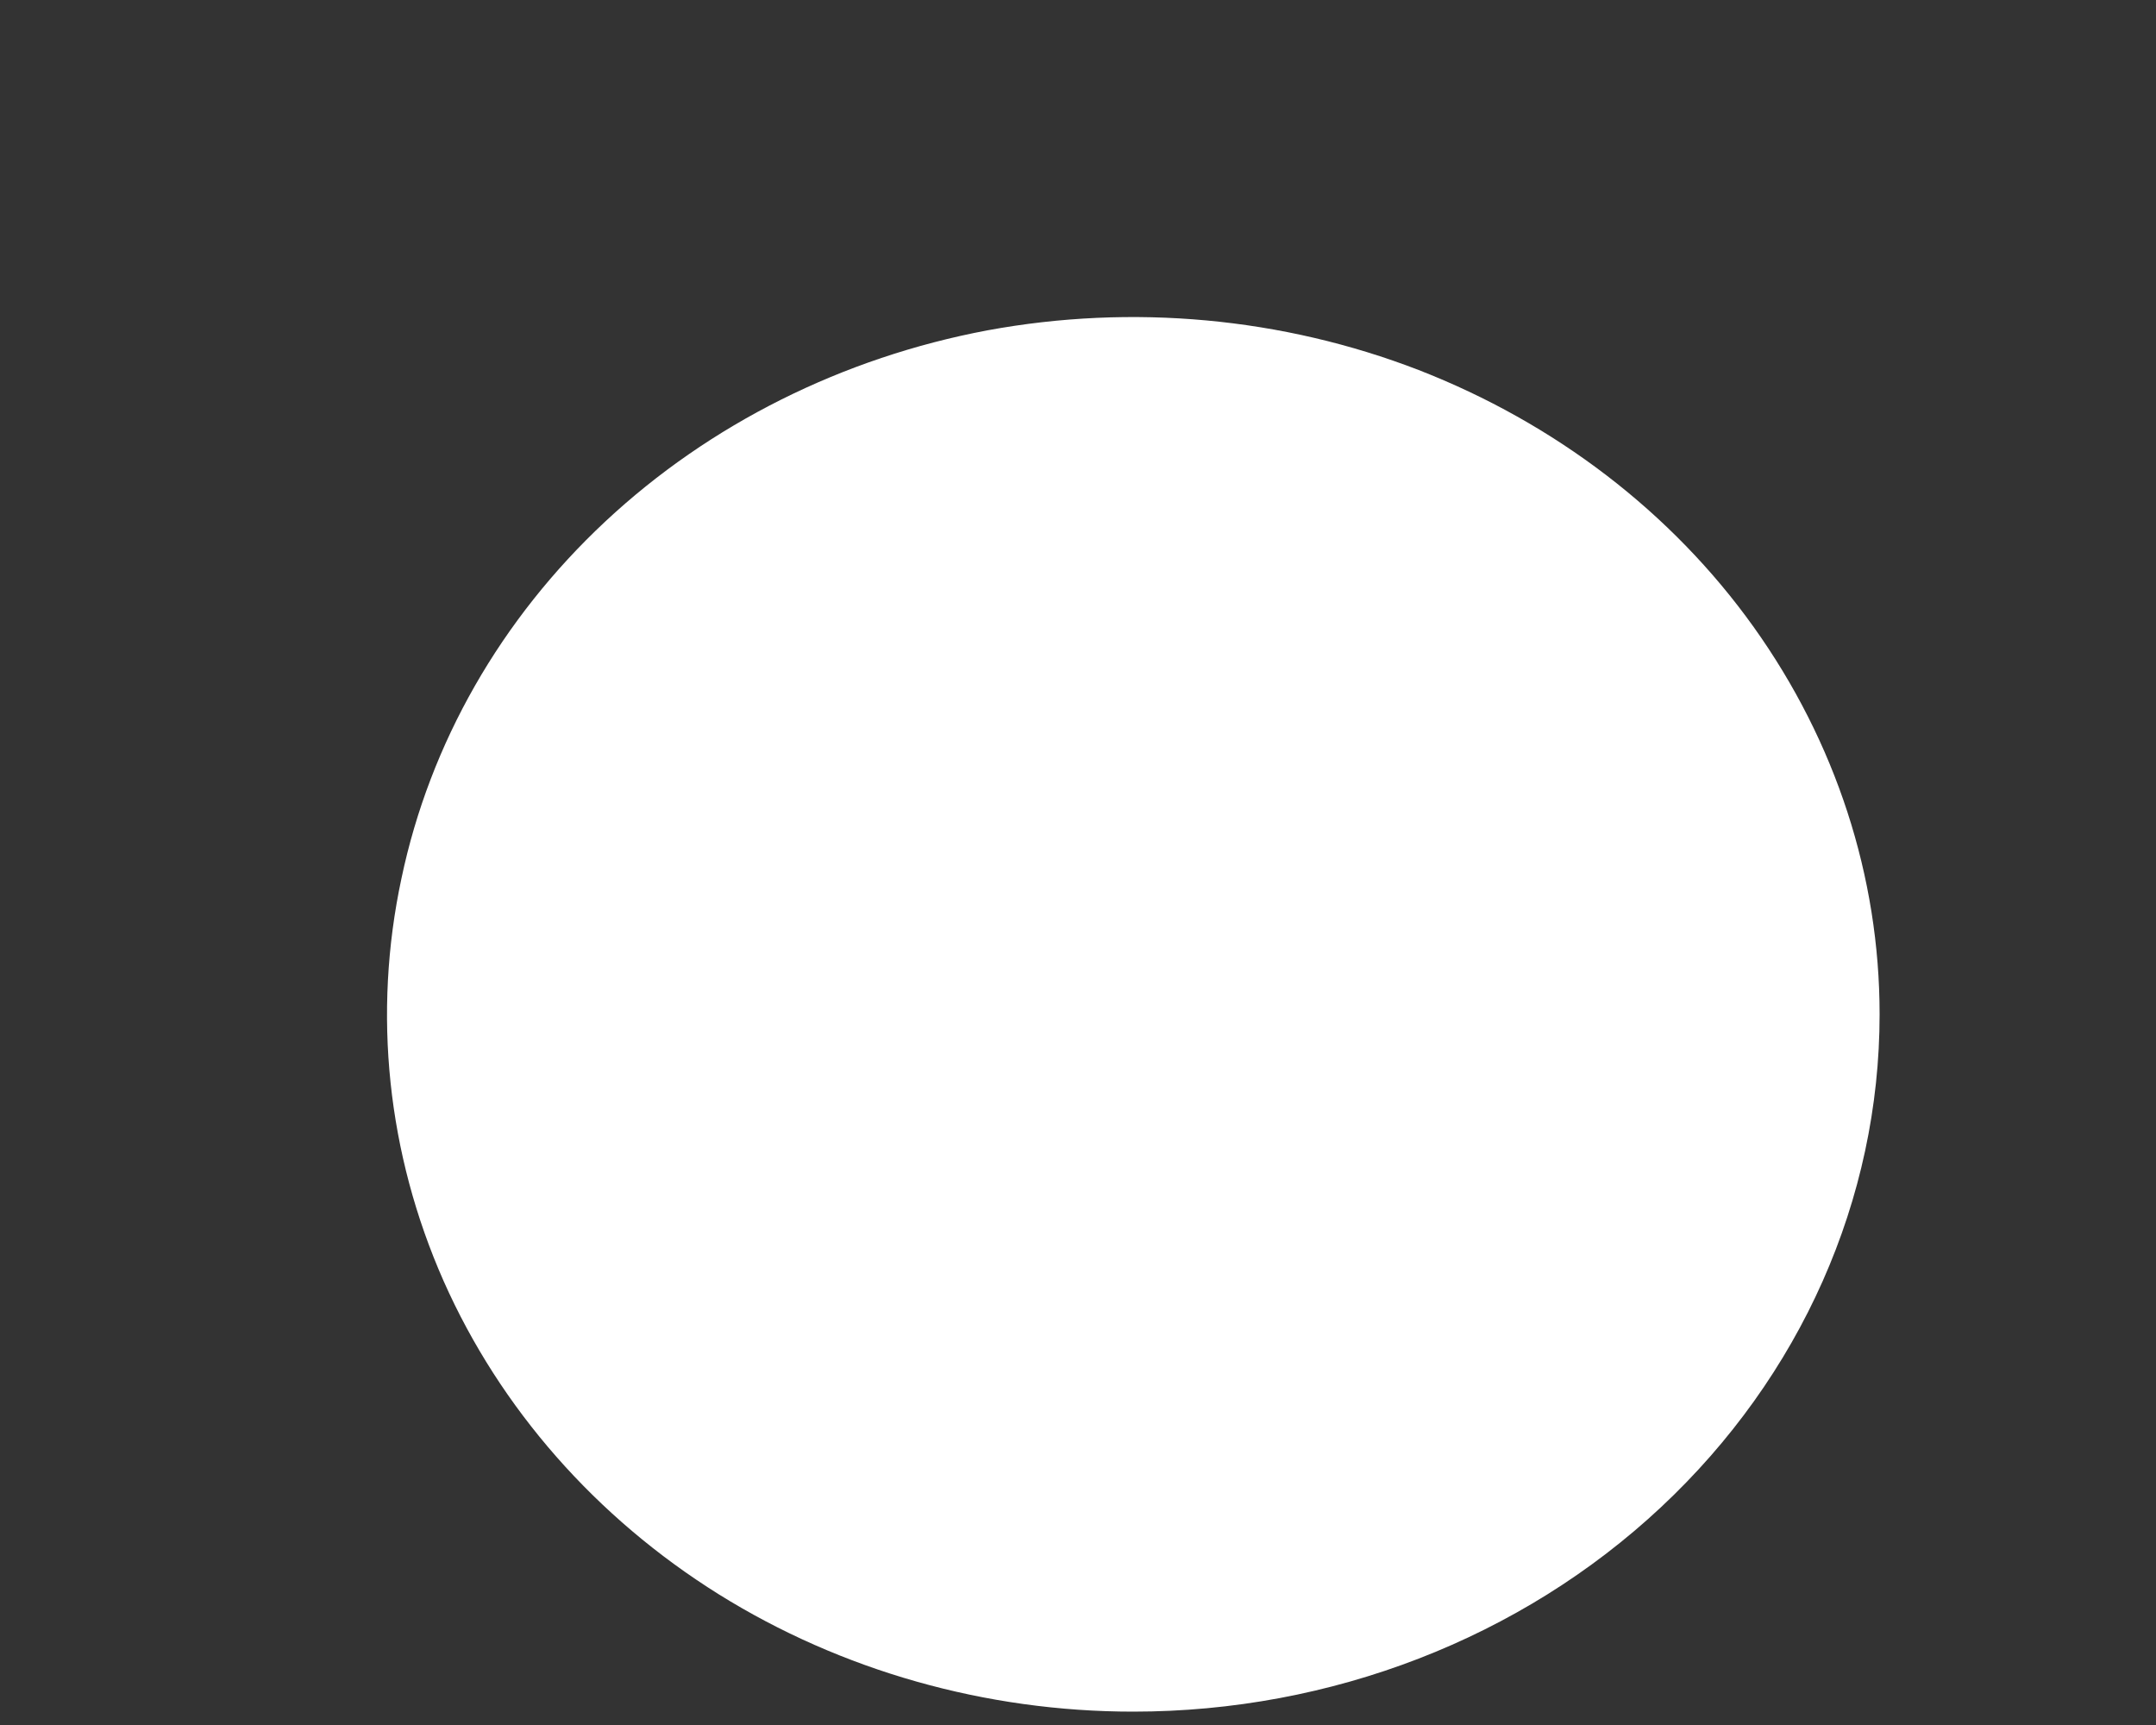 <svg width="5" height="4" viewBox="0 0 5 4" fill="none" xmlns="http://www.w3.org/2000/svg">
<rect x="0" y="0" width="5" height="4" fill="#333333" stroke="none"/>
<path d="M4.359 2.352C4.359 2.032 4.257 1.72 4.067 1.454C3.877 1.188 3.606 0.981 3.29 0.858C2.974 0.736 2.626 0.704 2.29 0.766C1.955 0.829 1.646 0.983 1.404 1.209C1.162 1.435 0.997 1.723 0.931 2.037C0.864 2.35 0.898 2.675 1.029 2.971C1.16 3.266 1.382 3.519 1.667 3.697C1.951 3.874 2.286 3.969 2.628 3.969C3.087 3.969 3.527 3.799 3.852 3.495C4.176 3.192 4.359 2.781 4.359 2.352Z" fill="white"/>
</svg>

